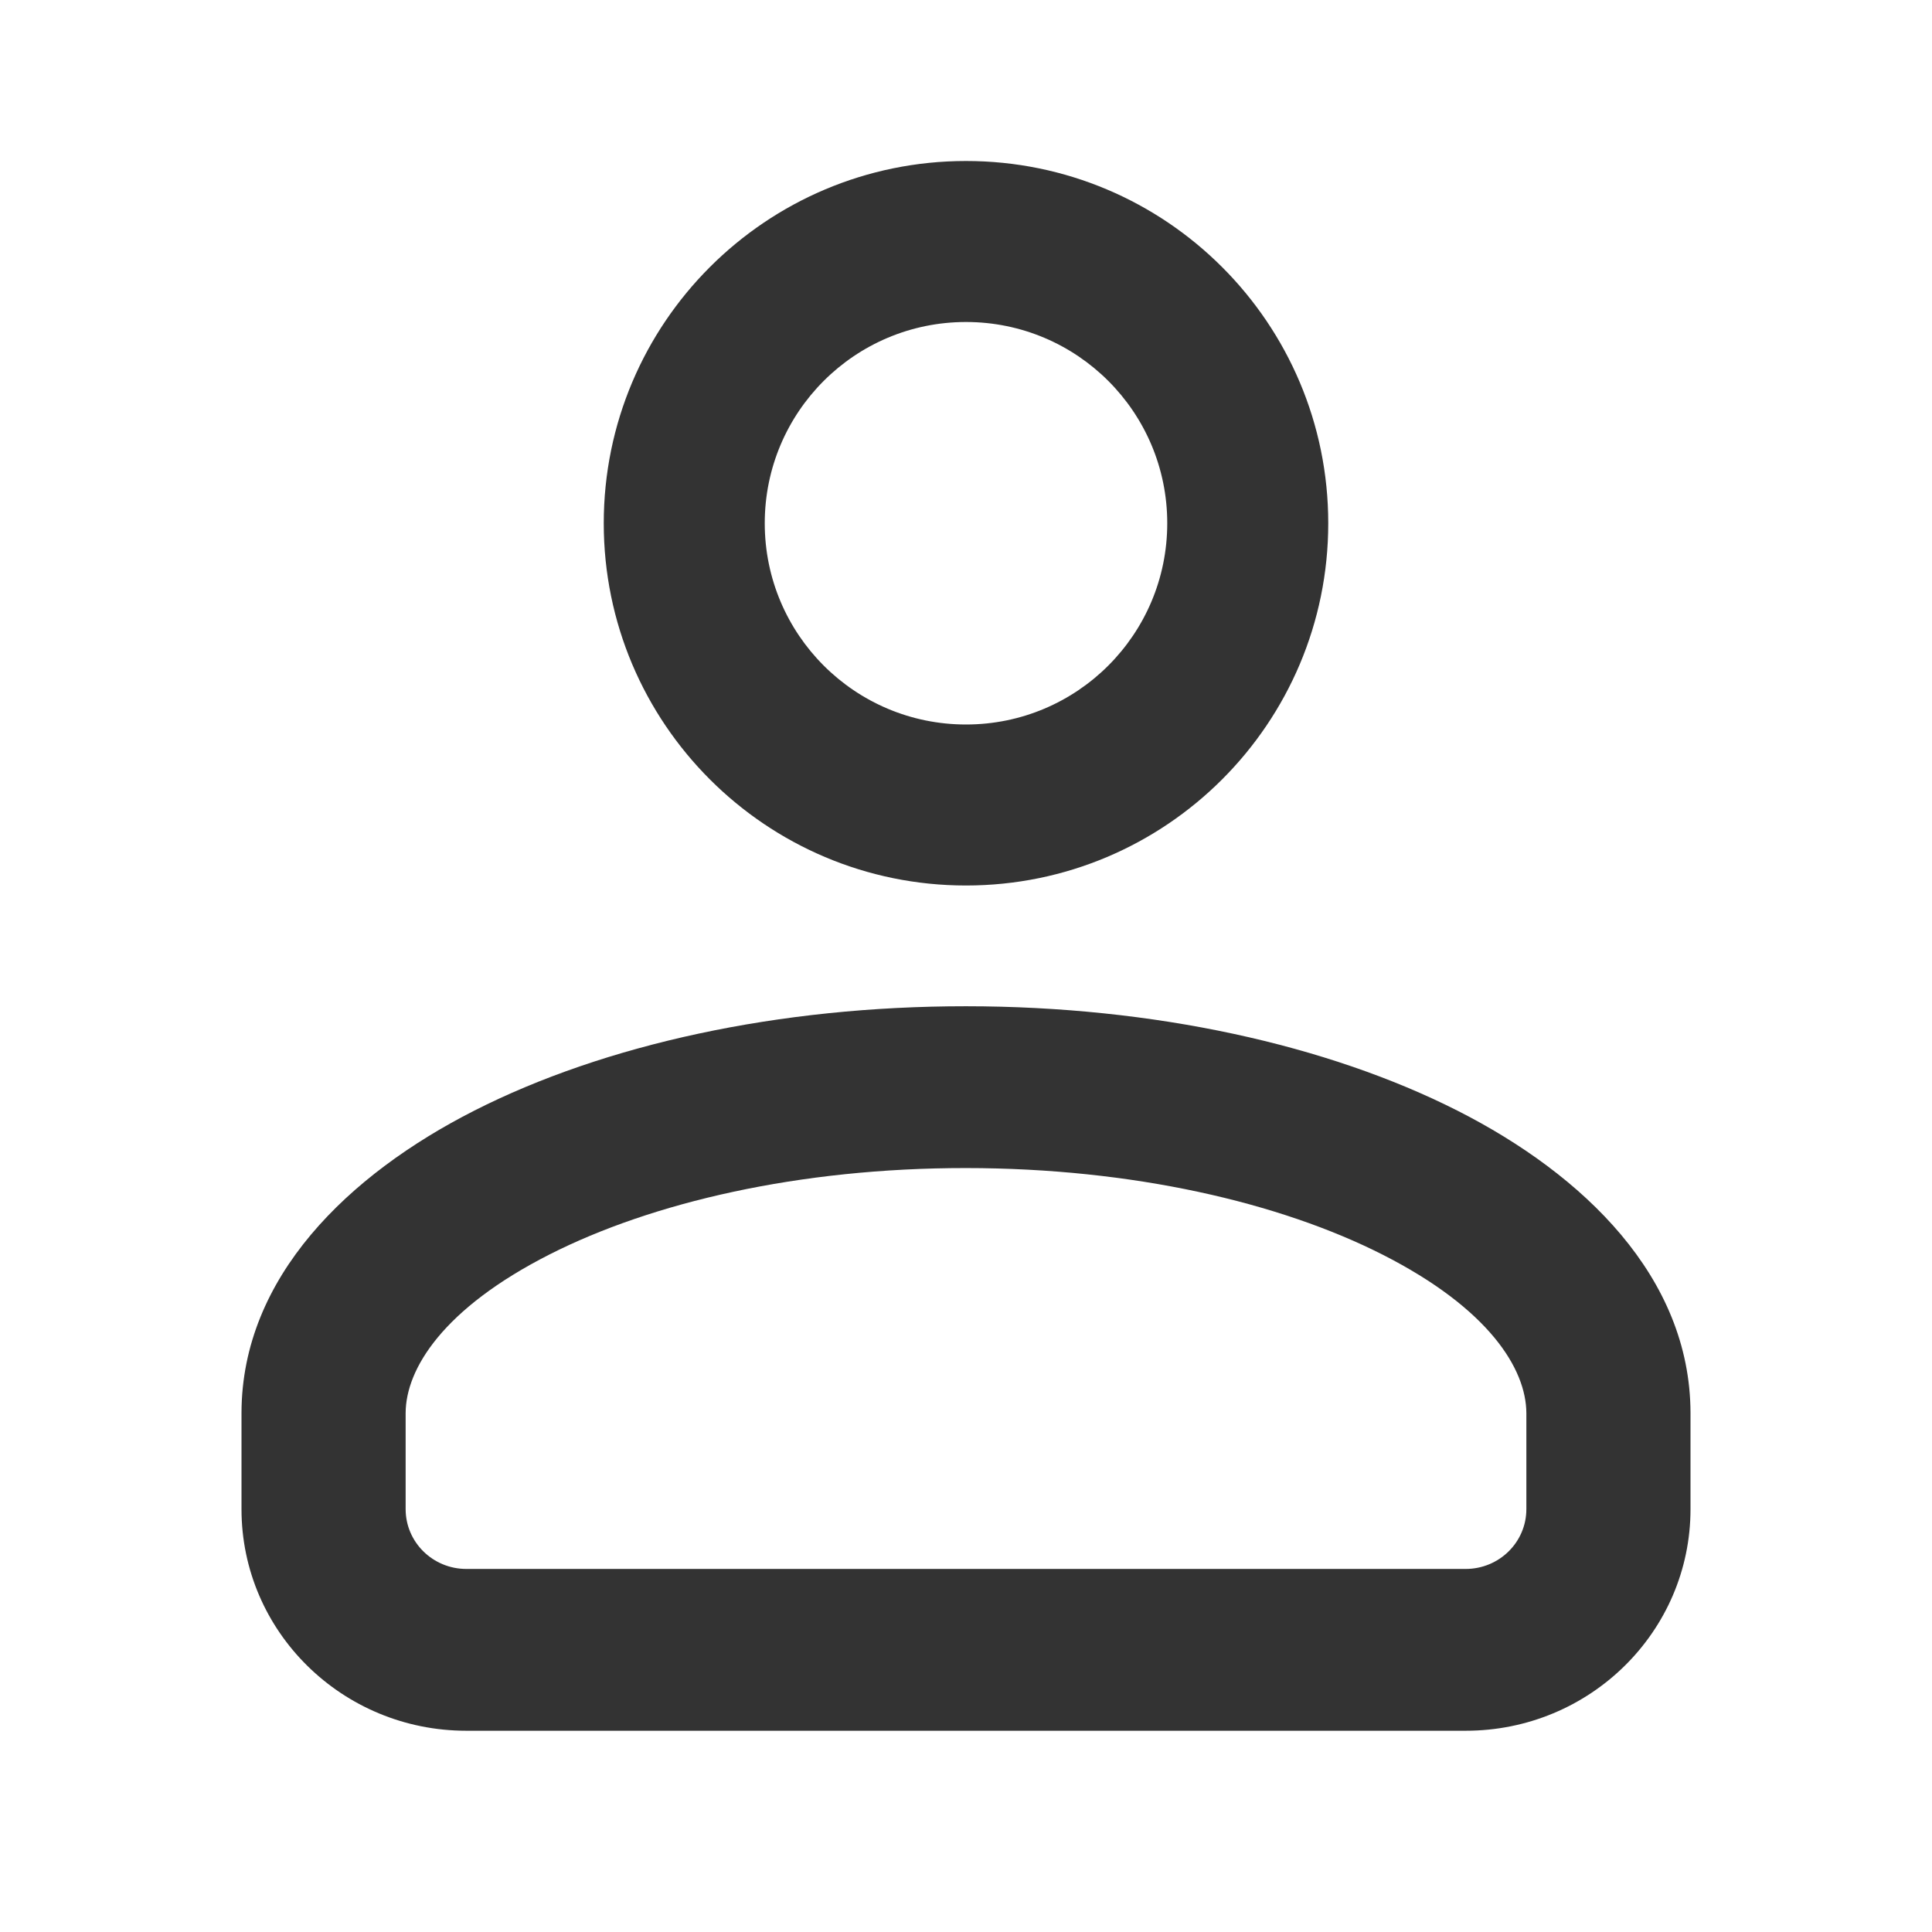 <svg width="24" height="24" viewBox="0 0 24 24" fill="none" xmlns="http://www.w3.org/2000/svg">
<path fill-rule="evenodd" clip-rule="evenodd" d="M5.893 13.796C7.509 12.976 9.669 12.499 12.001 12.5C14.331 12.501 16.491 12.979 18.107 13.798C19.67 14.591 20.996 15.864 21 17.55L21 17.552L21 18.747C21 20.268 19.75 21.5 18.207 21.5H5.793C4.251 21.5 3 20.268 3 18.747V17.552L3 17.55C3.004 15.864 4.33 14.59 5.893 13.796ZM5.039 17.553V18.747C5.039 19.158 5.377 19.49 5.793 19.49H18.207C18.623 19.49 18.961 19.158 18.961 18.747L18.961 17.554C18.961 17.554 18.961 17.554 18.961 17.554C18.959 17.006 18.498 16.257 17.174 15.585C15.902 14.94 14.074 14.511 11.999 14.51C9.925 14.509 8.098 14.938 6.827 15.583C5.503 16.255 5.041 17.005 5.039 17.553Z" fill="#333333"/>
<path fill-rule="evenodd" clip-rule="evenodd" d="M12 9C13.381 9 14.5 7.881 14.5 6.5C14.5 5.119 13.381 4 12 4C10.619 4 9.5 5.119 9.5 6.5C9.5 7.881 10.619 9 12 9ZM12 11C14.485 11 16.5 8.985 16.5 6.5C16.5 4.015 14.485 2 12 2C9.515 2 7.5 4.015 7.5 6.5C7.5 8.985 9.515 11 12 11Z" fill="#333333"/>
</svg>

